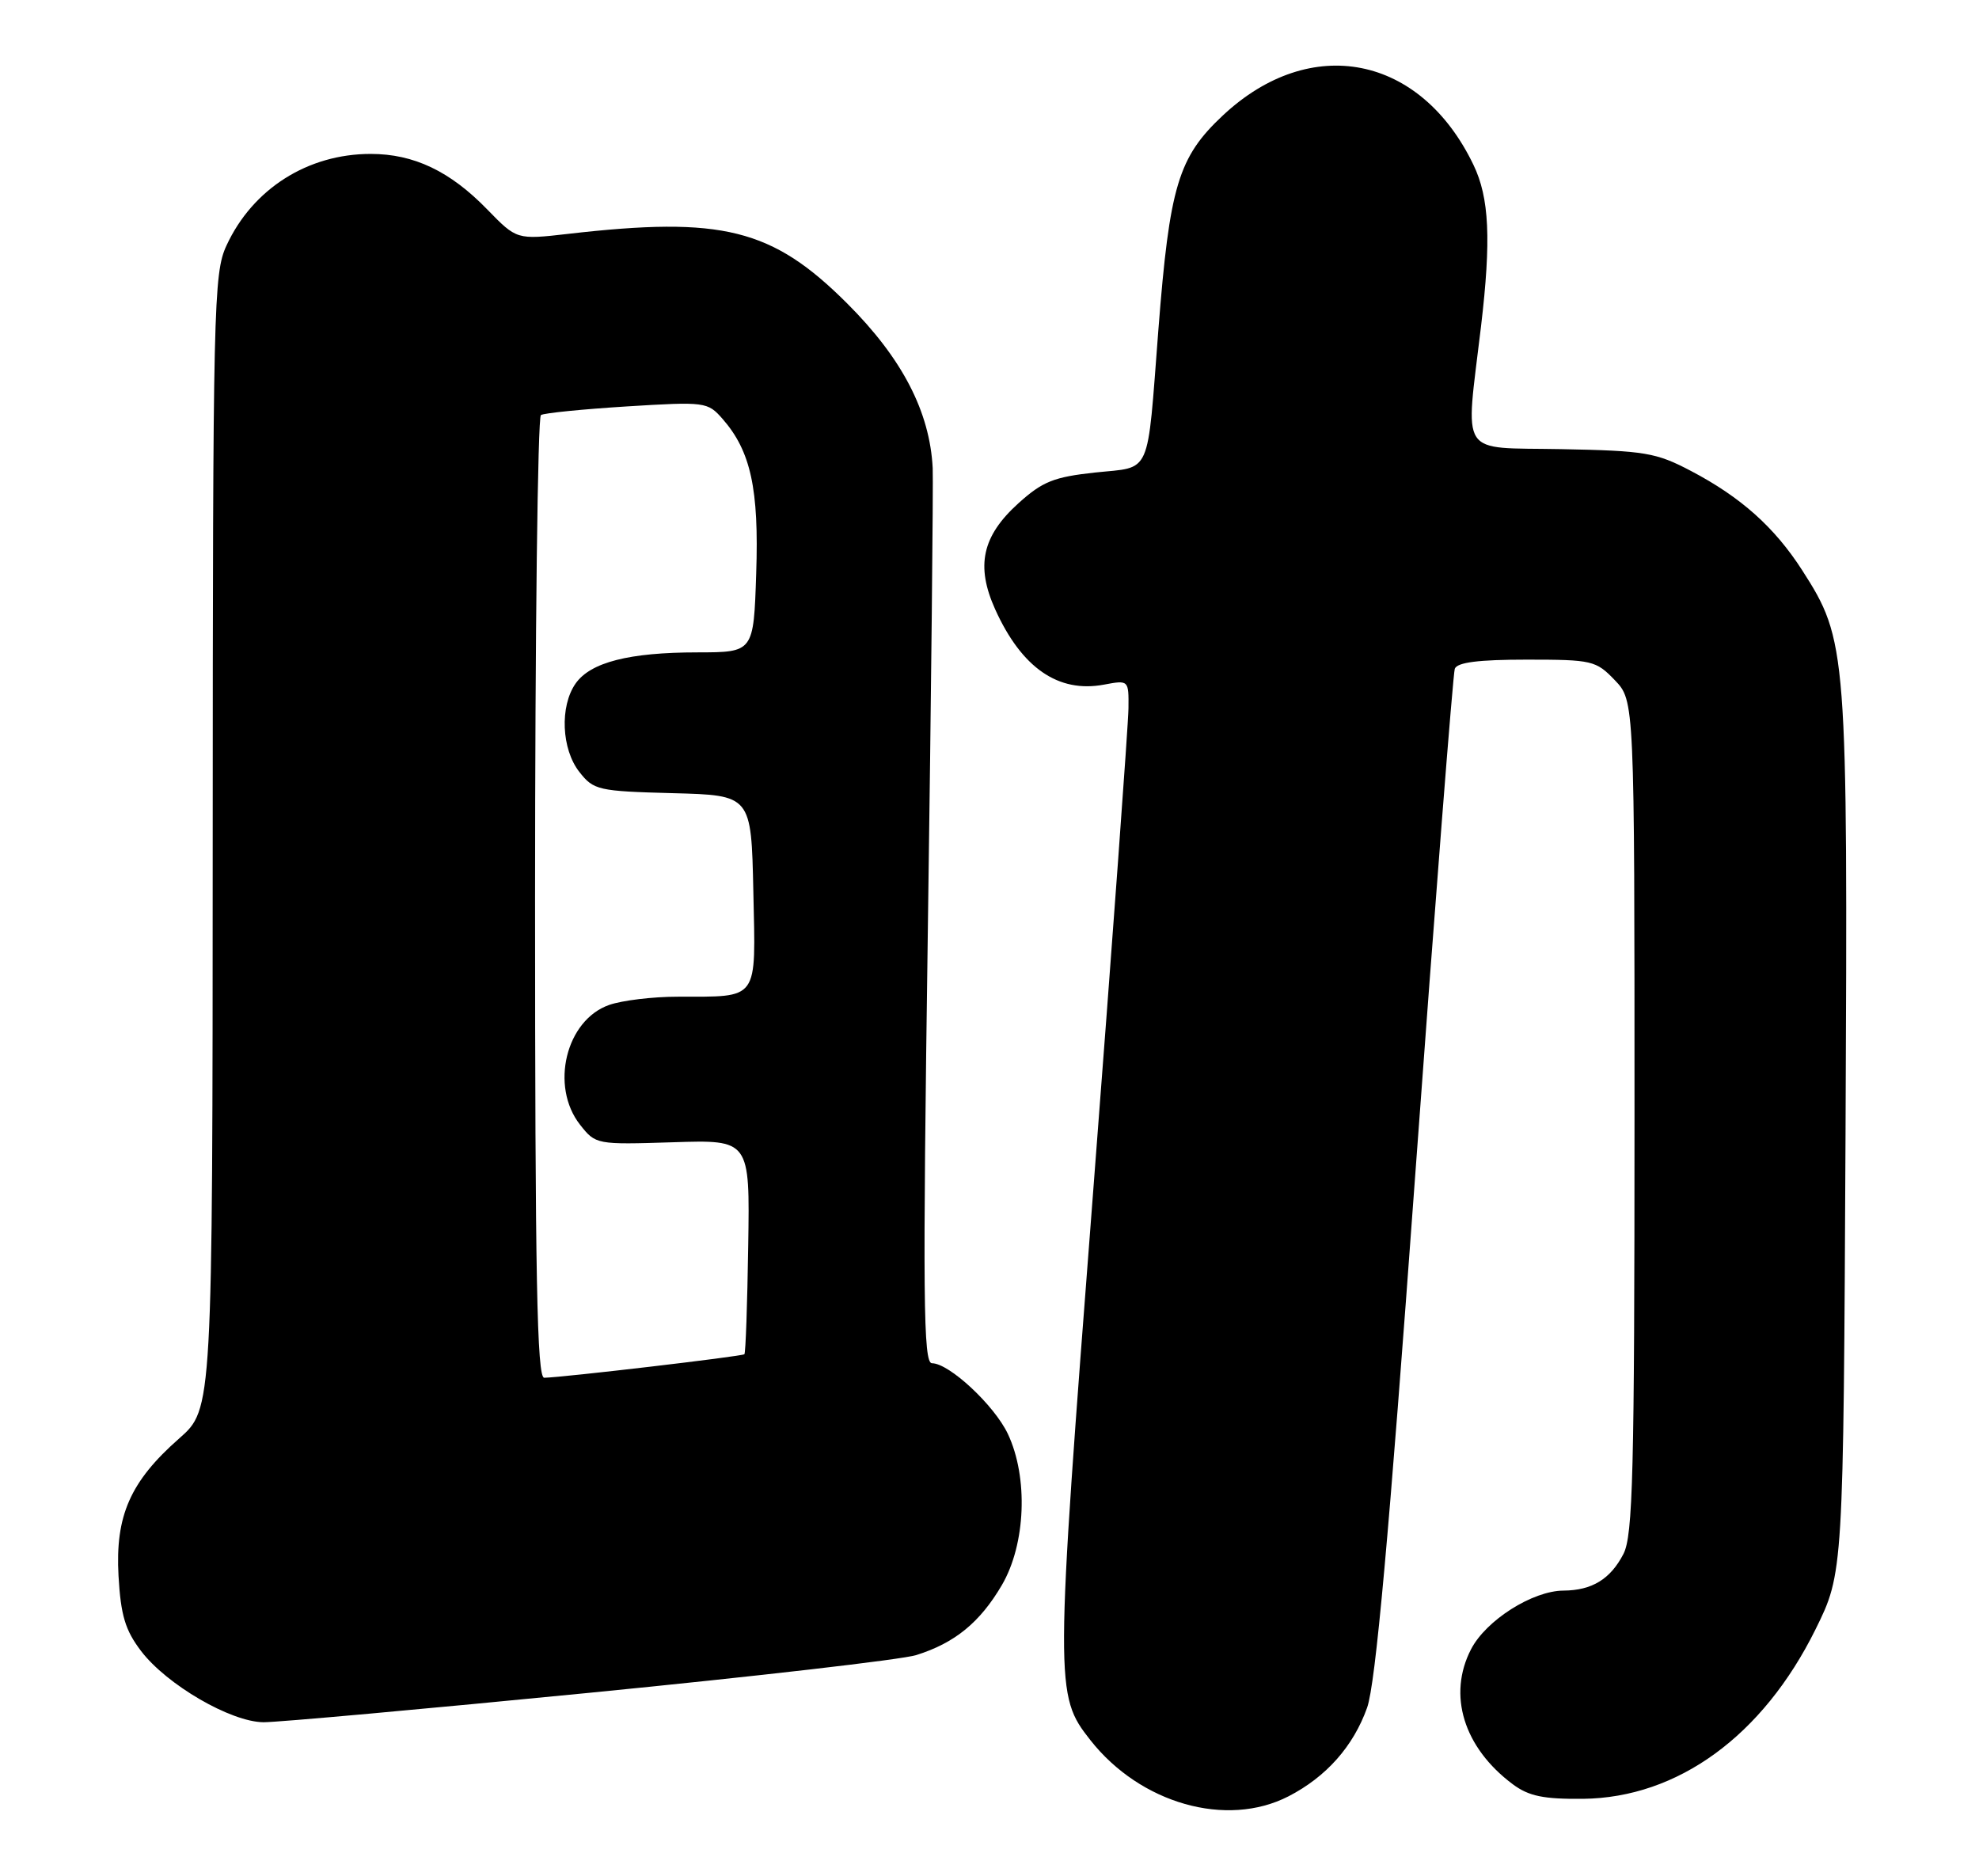 <?xml version="1.0" encoding="UTF-8" standalone="no"?>
<!DOCTYPE svg PUBLIC "-//W3C//DTD SVG 1.1//EN" "http://www.w3.org/Graphics/SVG/1.1/DTD/svg11.dtd" >
<svg xmlns="http://www.w3.org/2000/svg" xmlns:xlink="http://www.w3.org/1999/xlink" version="1.1" viewBox="0 0 270 256">
 <g >
 <path fill="currentColor"
d=" M 175.79 245.09 C 180.94 242.44 184.64 238.27 186.52 232.99 C 187.67 229.74 189.49 209.66 193.07 160.50 C 195.80 123.10 198.24 91.94 198.48 91.25 C 198.80 90.37 201.71 90.00 208.28 90.00 C 217.21 90.00 217.74 90.12 220.31 92.80 C 223.00 95.61 223.00 95.61 223.00 152.35 C 223.00 201.01 222.78 209.52 221.49 212.02 C 219.71 215.46 217.20 216.99 213.32 217.02 C 209.09 217.04 202.74 221.07 200.70 225.02 C 197.47 231.26 199.69 238.44 206.39 243.44 C 208.58 245.07 210.58 245.48 215.96 245.43 C 228.91 245.29 240.51 236.83 247.69 222.32 C 251.50 214.61 251.50 214.61 251.79 154.72 C 252.10 88.56 252.01 87.37 245.88 77.81 C 242.11 71.94 237.51 67.83 230.71 64.26 C 225.94 61.75 224.44 61.50 213.00 61.28 C 198.84 61.01 199.91 62.64 202.06 44.53 C 203.46 32.69 203.19 26.99 201.03 22.50 C 193.83 7.50 178.83 4.53 166.85 15.74 C 160.75 21.45 159.57 25.37 158.04 45.00 C 156.47 65.30 157.20 63.64 149.41 64.47 C 143.78 65.08 142.24 65.69 138.93 68.68 C 133.99 73.15 133.10 77.21 135.78 83.15 C 139.39 91.13 144.39 94.58 150.62 93.41 C 153.99 92.78 154.00 92.79 153.96 96.64 C 153.94 98.76 151.76 128.62 149.11 163.00 C 143.92 230.27 143.91 231.26 148.76 237.42 C 155.58 246.09 167.35 249.43 175.79 245.09 Z  M 80.46 230.96 C 103.03 228.74 123.08 226.43 125.00 225.82 C 130.27 224.17 133.70 221.36 136.68 216.28 C 139.95 210.70 140.31 201.57 137.50 195.63 C 135.64 191.72 129.50 186.00 127.15 186.00 C 125.96 186.00 125.88 177.15 126.59 126.75 C 127.05 94.16 127.34 65.87 127.25 63.87 C 126.86 56.17 123.09 48.90 115.59 41.41 C 105.35 31.18 98.55 29.49 77.50 31.91 C 70.50 32.71 70.50 32.71 66.48 28.58 C 61.40 23.35 56.46 21.00 50.57 21.00 C 41.98 21.00 34.47 25.77 30.90 33.50 C 29.14 37.28 29.04 41.69 29.02 114.87 C 29.00 192.25 29.00 192.25 24.46 196.25 C 17.77 202.13 15.71 206.81 16.17 215.02 C 16.48 220.40 17.08 222.42 19.25 225.27 C 22.77 229.88 31.50 234.95 35.96 234.98 C 37.87 234.99 57.89 233.18 80.46 230.96 Z  M 73.00 122.56 C 73.00 86.57 73.36 56.90 73.80 56.63 C 74.24 56.35 79.52 55.83 85.55 55.45 C 96.21 54.79 96.55 54.84 98.57 57.14 C 102.43 61.54 103.56 66.71 103.17 78.25 C 102.82 89.00 102.82 89.00 95.16 89.01 C 85.84 89.01 80.56 90.36 78.53 93.26 C 76.35 96.37 76.60 102.23 79.05 105.33 C 80.99 107.81 81.62 107.95 91.80 108.22 C 102.50 108.50 102.50 108.50 102.78 121.63 C 103.10 136.75 103.67 135.96 92.40 135.99 C 89.04 135.99 84.87 136.50 83.12 137.11 C 77.21 139.17 75.01 148.20 79.14 153.46 C 81.27 156.16 81.37 156.18 91.80 155.85 C 102.31 155.51 102.31 155.51 102.08 169.99 C 101.96 177.96 101.73 184.61 101.56 184.77 C 101.28 185.06 76.74 187.94 74.25 187.98 C 73.26 188.00 73.00 174.26 73.00 122.56 Z "/>
</g>
</svg>